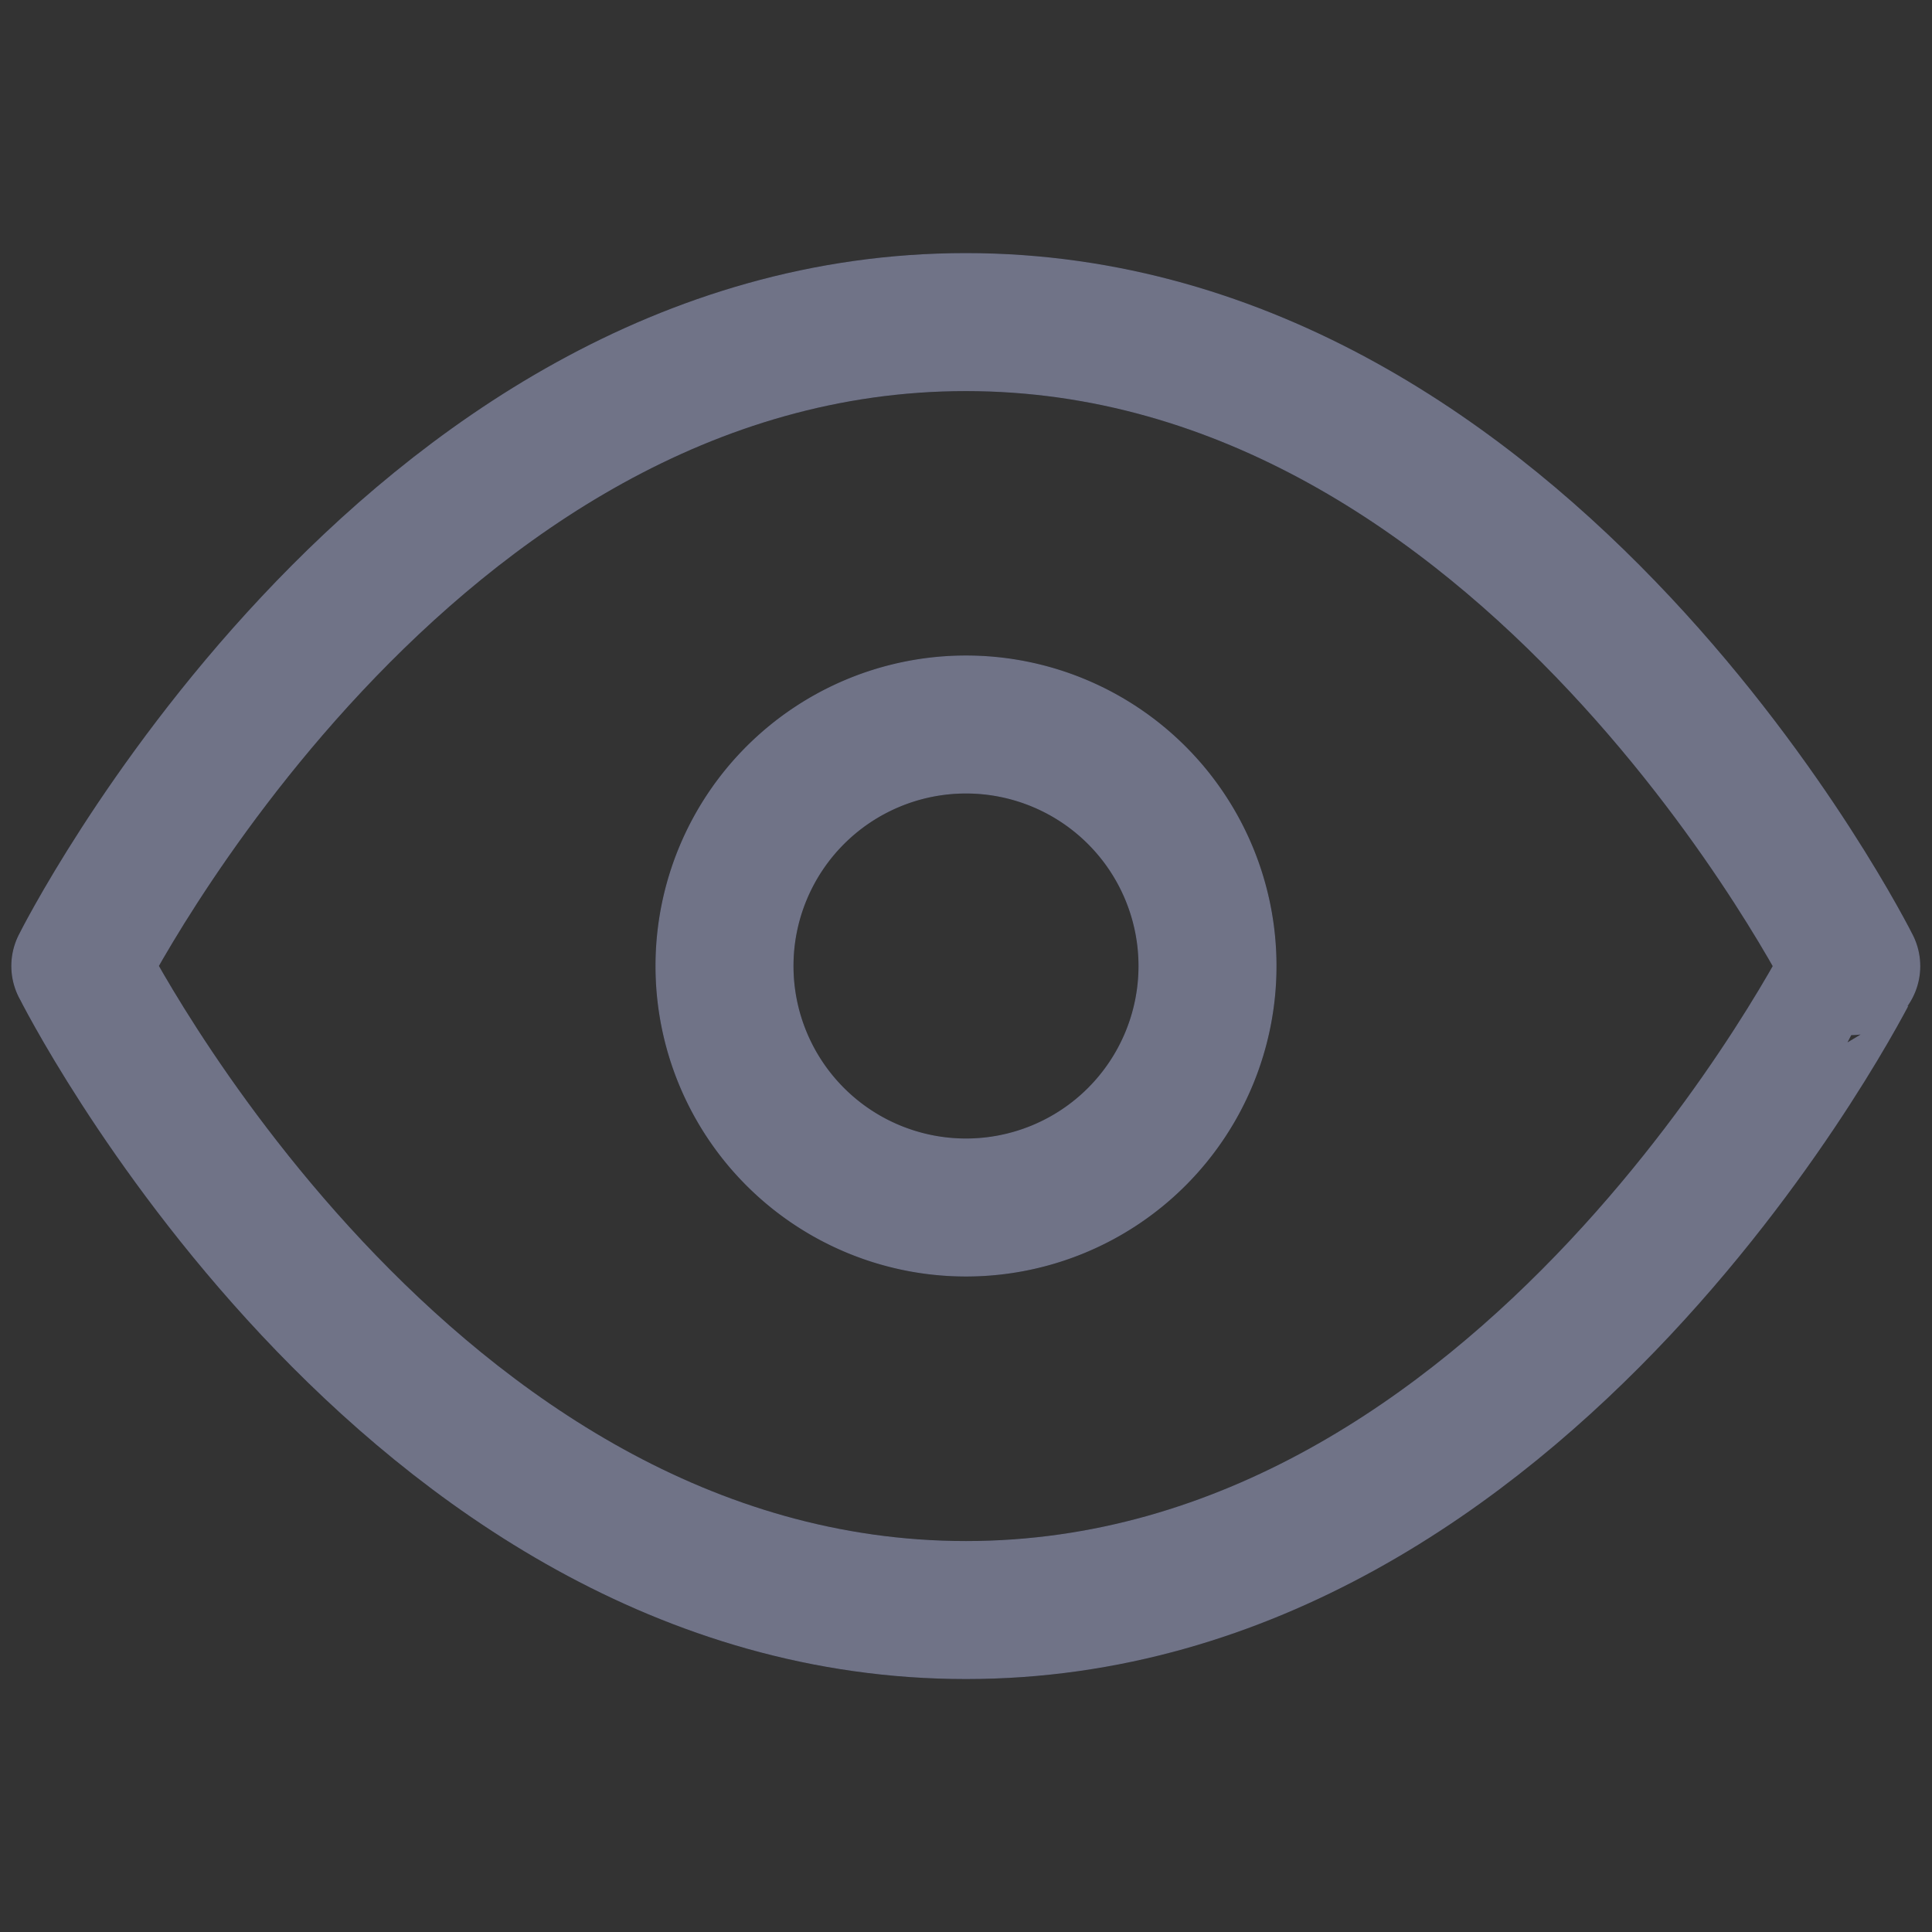 <svg width="14" height="14" fill="none" xmlns="http://www.w3.org/2000/svg"><rect width="100%" height="100%" fill="#333333" stroke="none"/><path clip-rule="evenodd" d="M.582 7s2.333-4.666 6.417-4.666c4.083 0 6.416 4.667 6.416 4.667S11.082 11.667 7 11.667c-4.084 0-6.417-4.666-6.417-4.666z" stroke="#000" stroke-linecap="round" stroke-linejoin="round"/><path clip-rule="evenodd" d="M.582 7s2.333-4.666 6.417-4.666c4.083 0 6.416 4.667 6.416 4.667S11.082 11.667 7 11.667c-4.084 0-6.417-4.666-6.417-4.666z" stroke="#7687EE" stroke-opacity=".3" stroke-linecap="round" stroke-linejoin="round"/><path clip-rule="evenodd" d="M.582 7s2.333-4.666 6.417-4.666c4.083 0 6.416 4.667 6.416 4.667S11.082 11.667 7 11.667c-4.084 0-6.417-4.666-6.417-4.666z" stroke="#fff" stroke-opacity=".35" stroke-linecap="round" stroke-linejoin="round"/><path clip-rule="evenodd" d="M7 8.75a1.75 1.75 0 100-3.5 1.75 1.75 0 000 3.5z" stroke="#000" stroke-linecap="round" stroke-linejoin="round"/><path clip-rule="evenodd" d="M7 8.75a1.75 1.75 0 100-3.5 1.75 1.75 0 000 3.5z" stroke="#7687EE" stroke-opacity=".3" stroke-linecap="round" stroke-linejoin="round"/><path clip-rule="evenodd" d="M7 8.75a1.75 1.75 0 100-3.5 1.75 1.75 0 000 3.5z" stroke="#fff" stroke-opacity=".35" stroke-linecap="round" stroke-linejoin="round"/></svg>